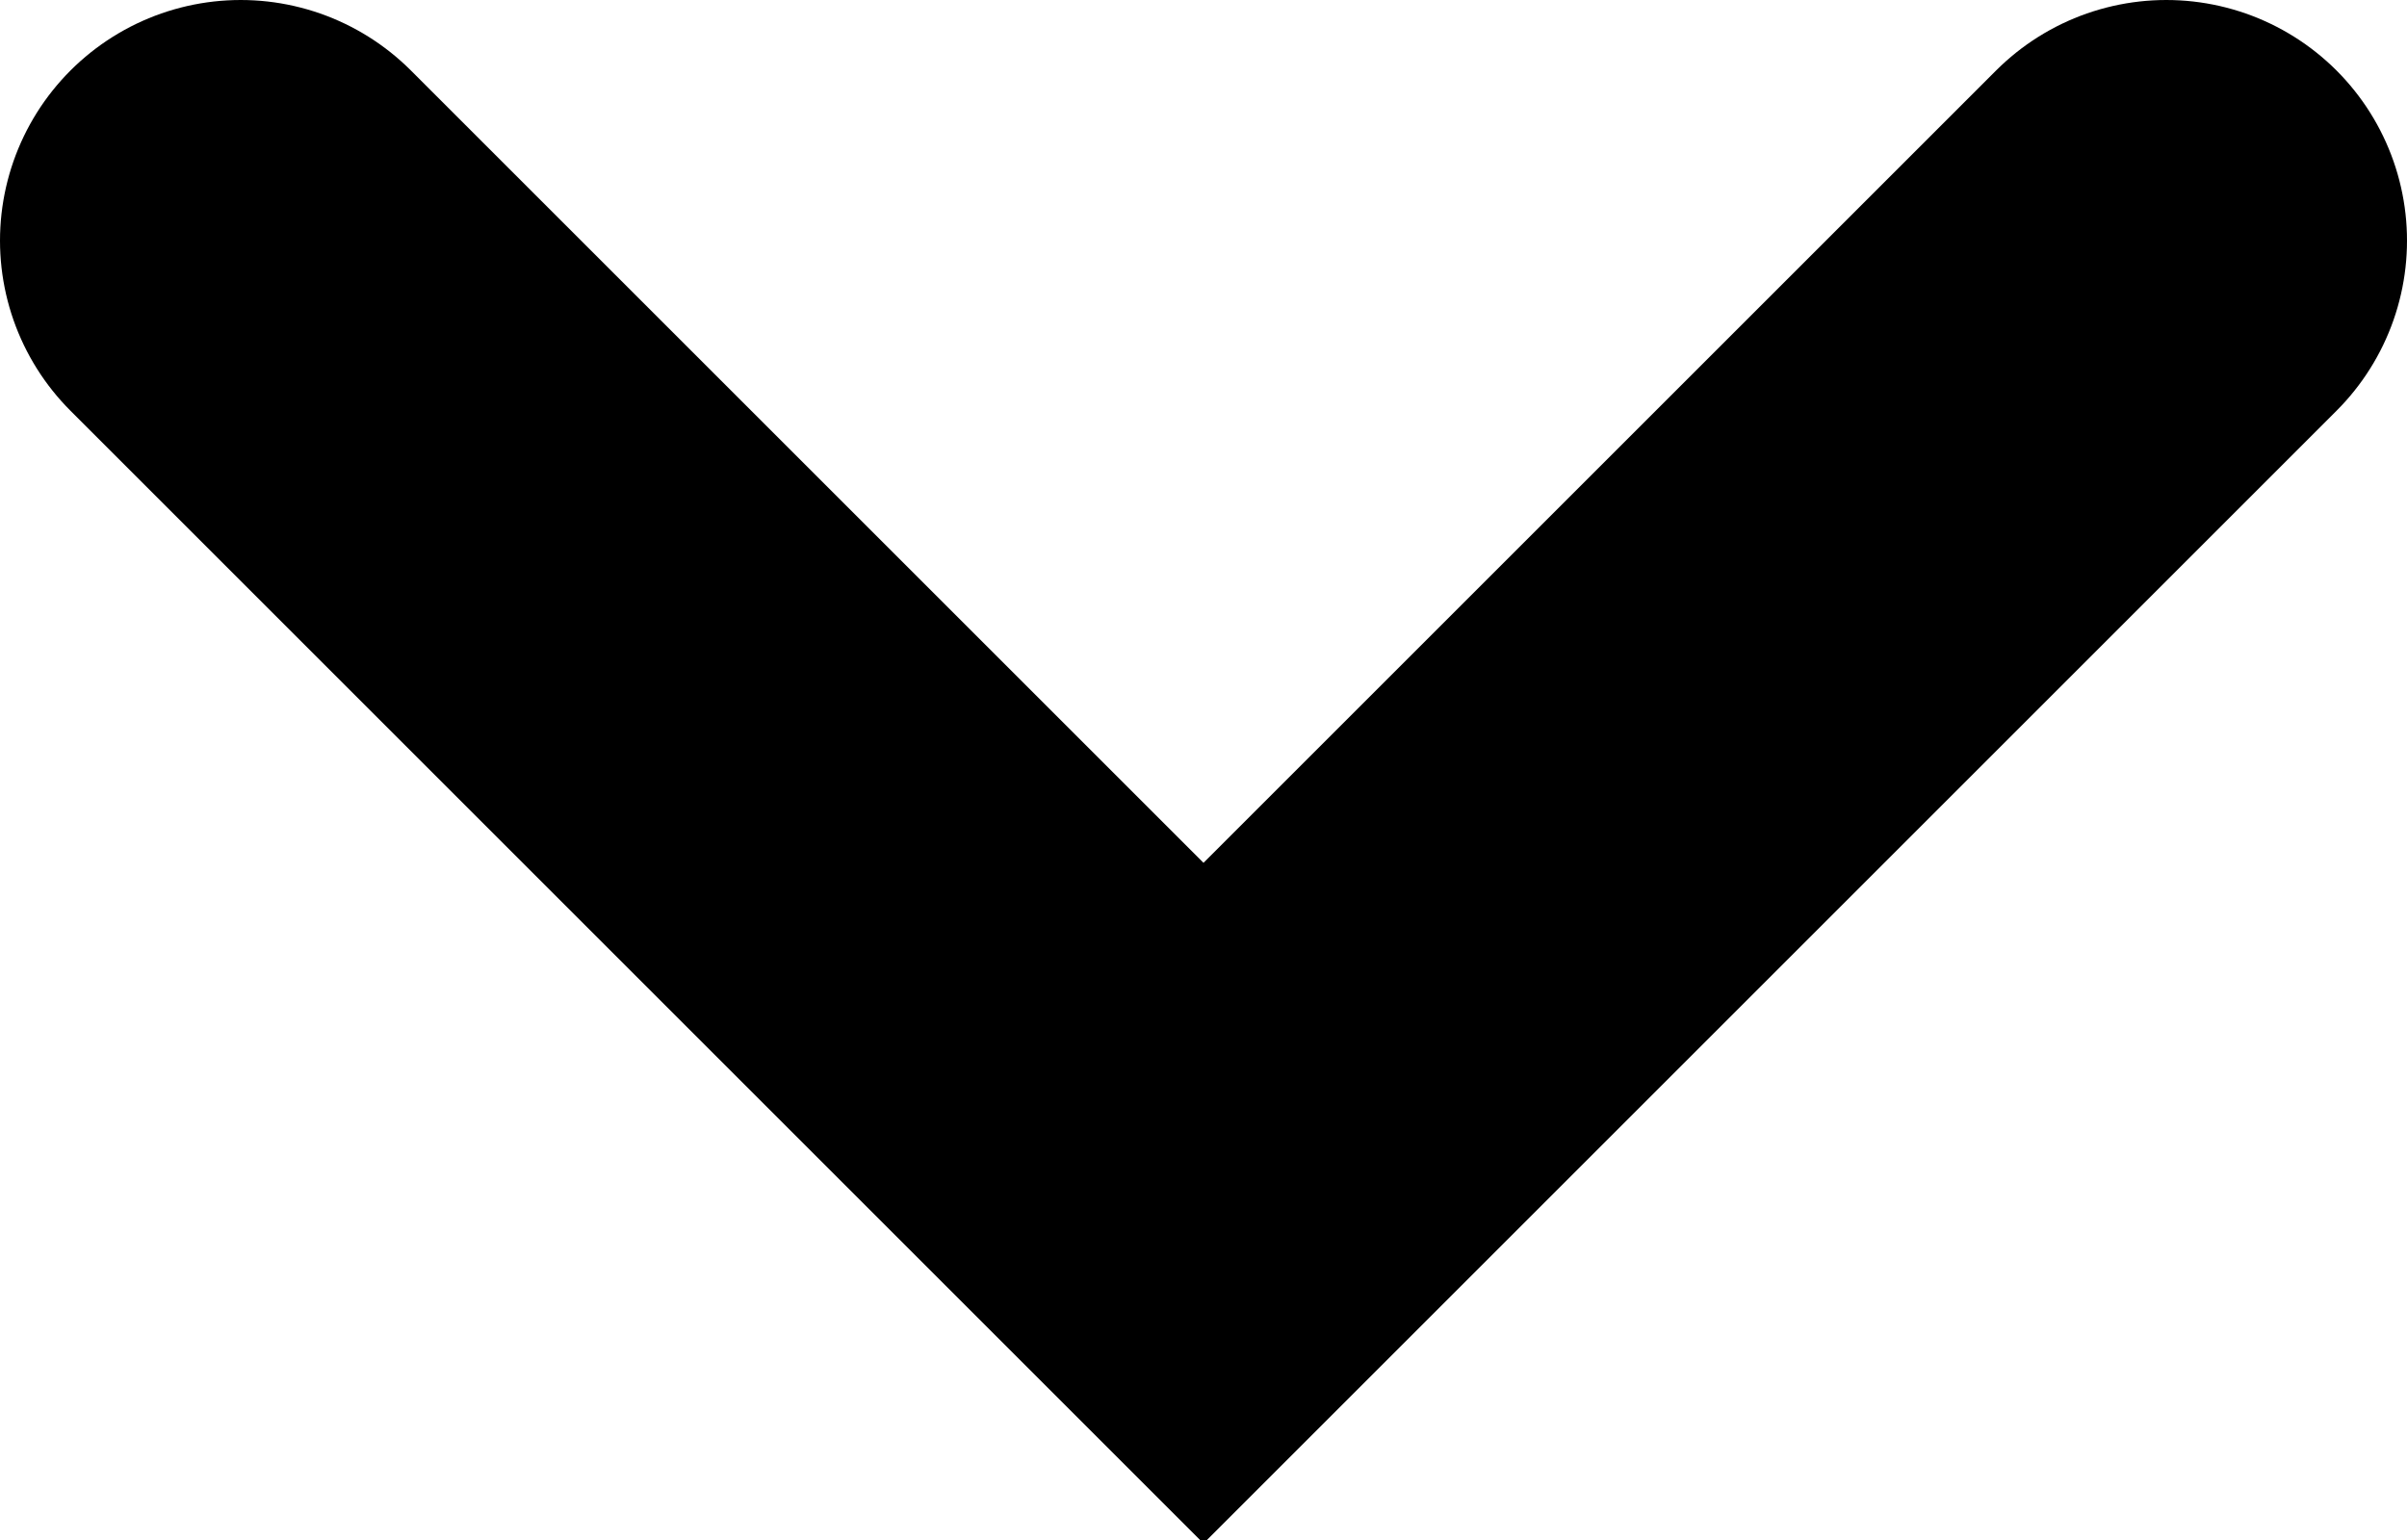 <?xml version="1.0" encoding="utf-8"?>
<!-- Generator: Adobe Illustrator 18.1.1, SVG Export Plug-In . SVG Version: 6.00 Build 0)  -->
<!DOCTYPE svg PUBLIC "-//W3C//DTD SVG 1.1//EN" "http://www.w3.org/Graphics/SVG/1.1/DTD/svg11.dtd">
<svg version="1.1" id="Layer_1" xmlns="http://www.w3.org/2000/svg" xmlns:xlink="http://www.w3.org/1999/xlink" x="0px" y="0px"
	 viewBox="0 0 10 6.4" enable-background="new 0 0 10 6.4" xml:space="preserve">
<polyline fill="none" stroke="#000000" stroke-width="2" stroke-linecap="round" stroke-miterlimit="10" points="9,1 5,5 1,1 "/>
</svg>
